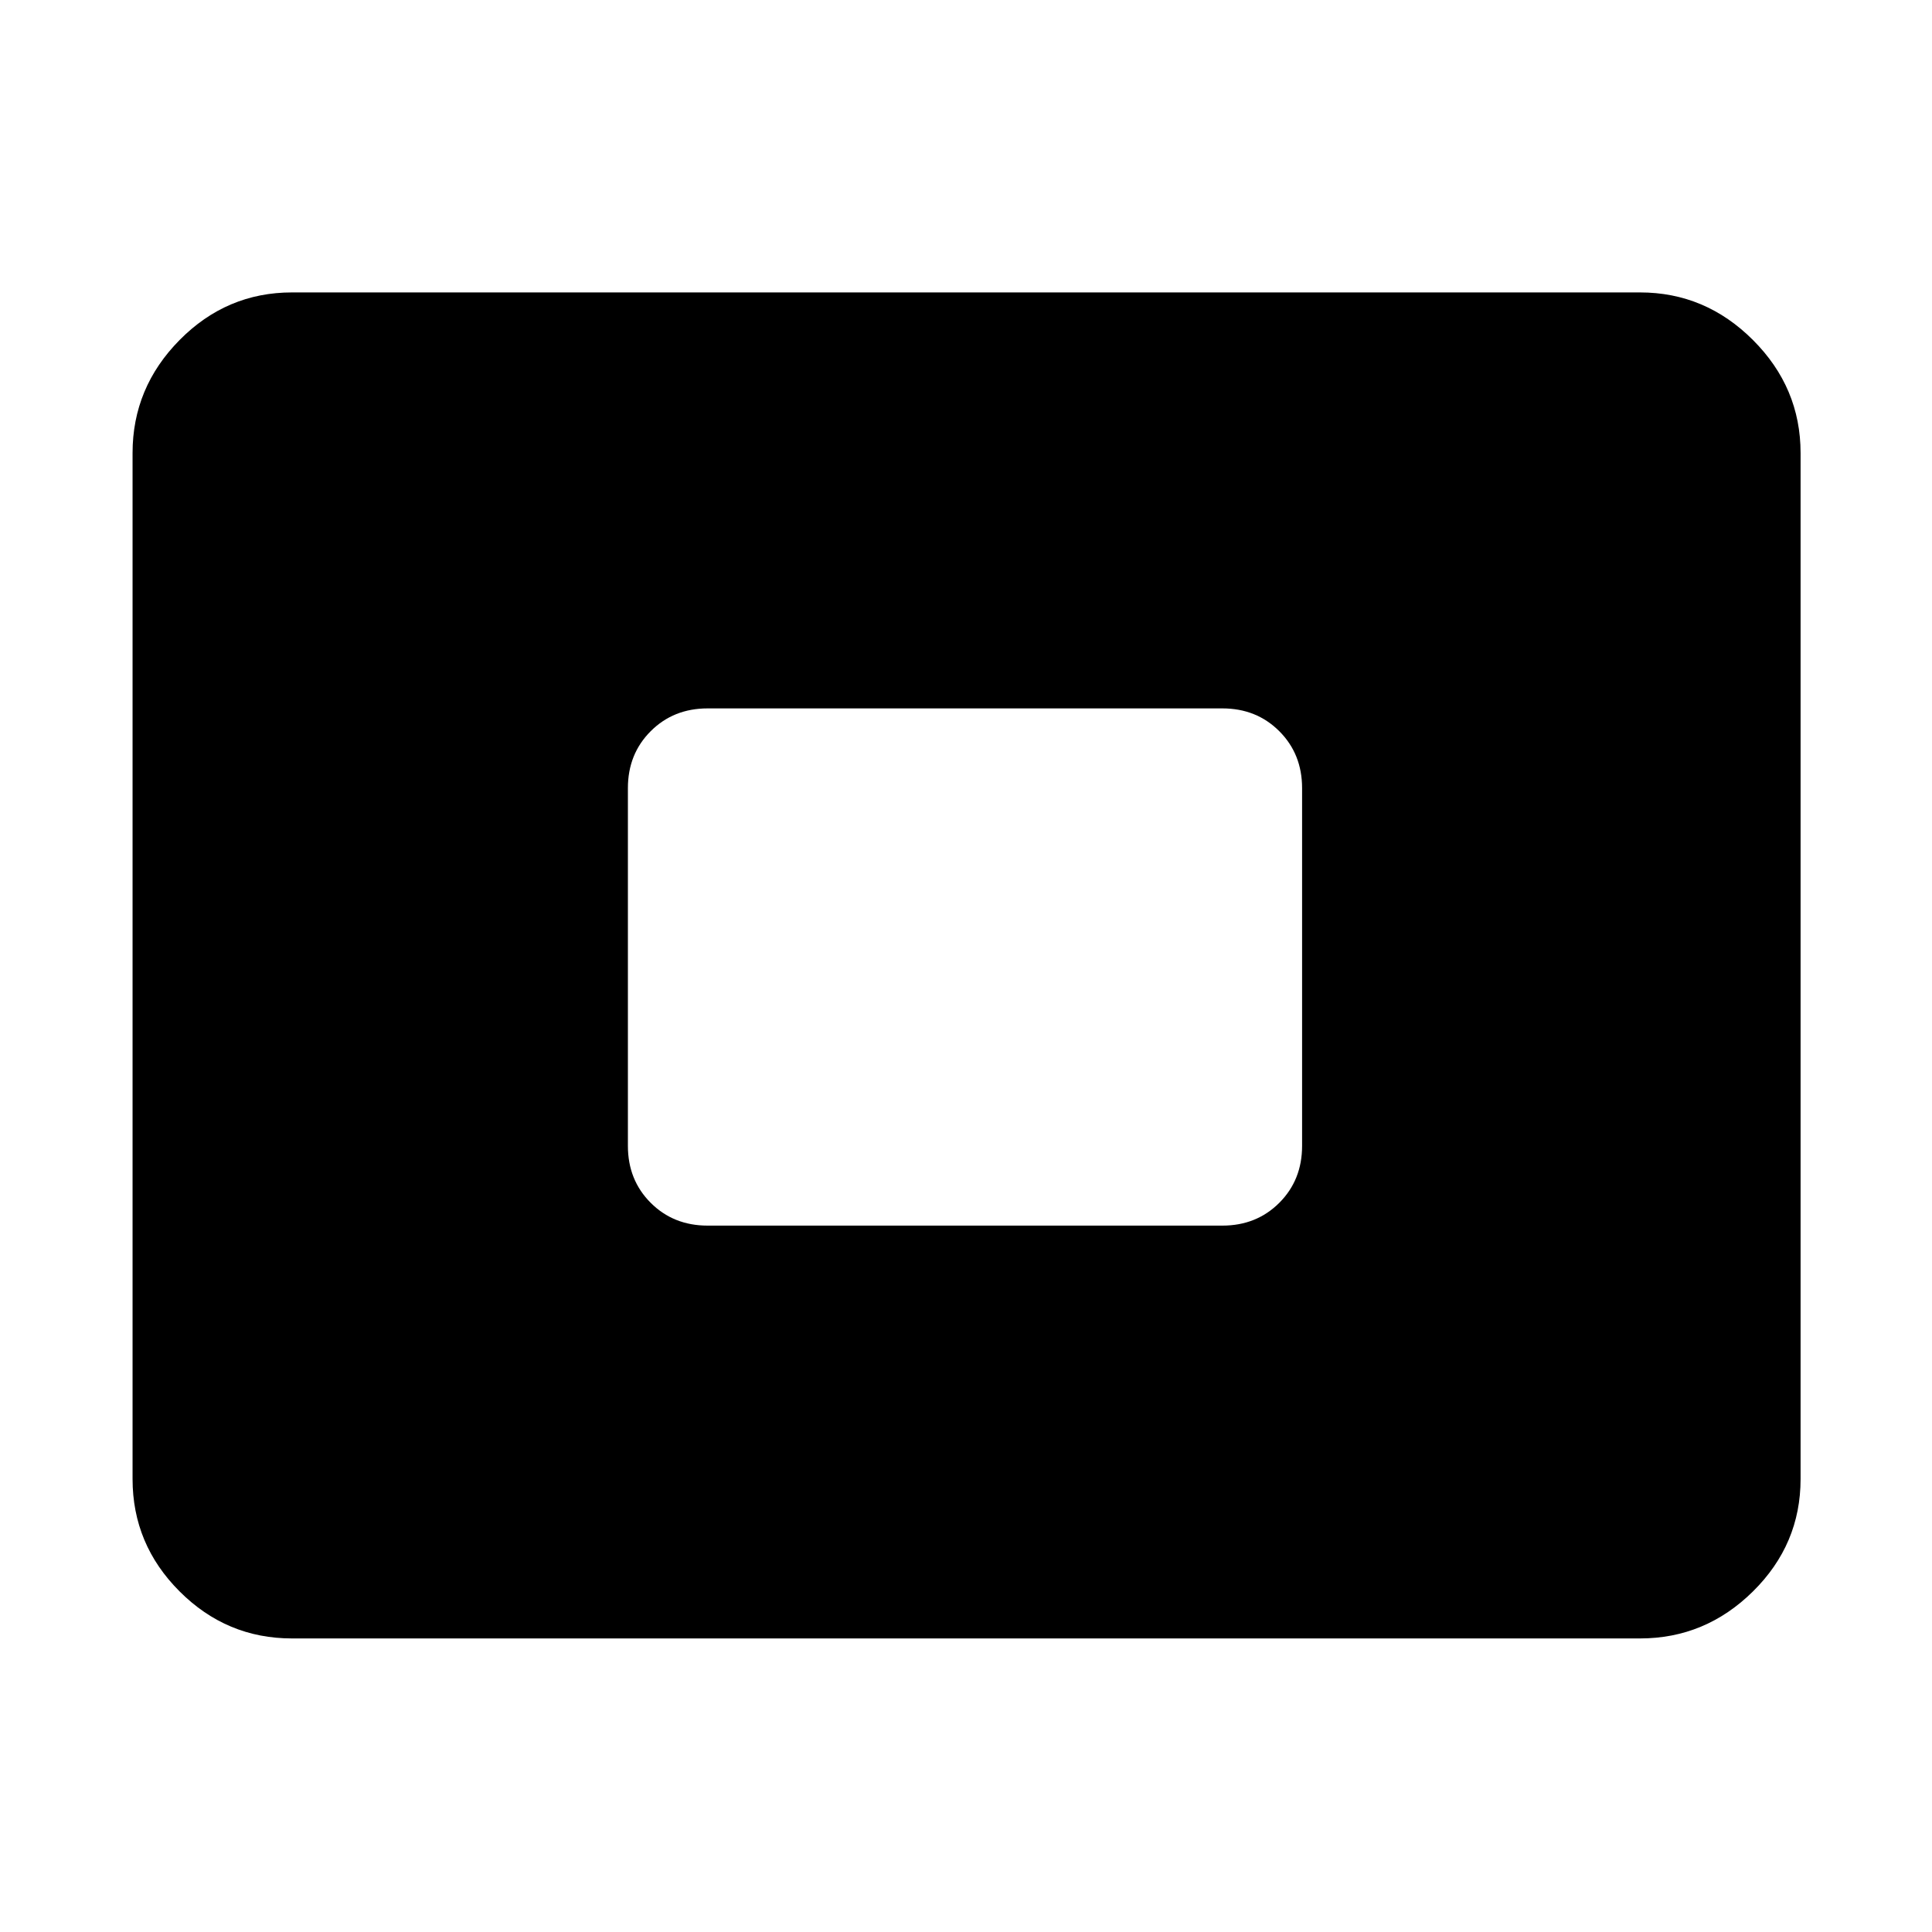<svg xmlns="http://www.w3.org/2000/svg" height="48" viewBox="0 -960 960 960" width="48"><path d="M145.087-145.869q-32.478 0-55.848-23.37-23.37-23.37-23.37-55.848v-509.826q0-32.478 23.37-56.131 23.37-23.652 55.848-23.652h669.826q32.478 0 56.131 23.652 23.652 23.653 23.652 56.131v509.826q0 32.478-23.652 55.848-23.653 23.37-56.131 23.37H145.087ZM351.609-351h255.782q16.957 0 28.283-11.326T647-390.609v-177.782q0-16.957-11.326-28.283T607.391-608H351.609q-16.957 0-28.283 11.326T312-568.391v177.782q0 16.957 11.326 28.283T351.609-351Z"/></svg>